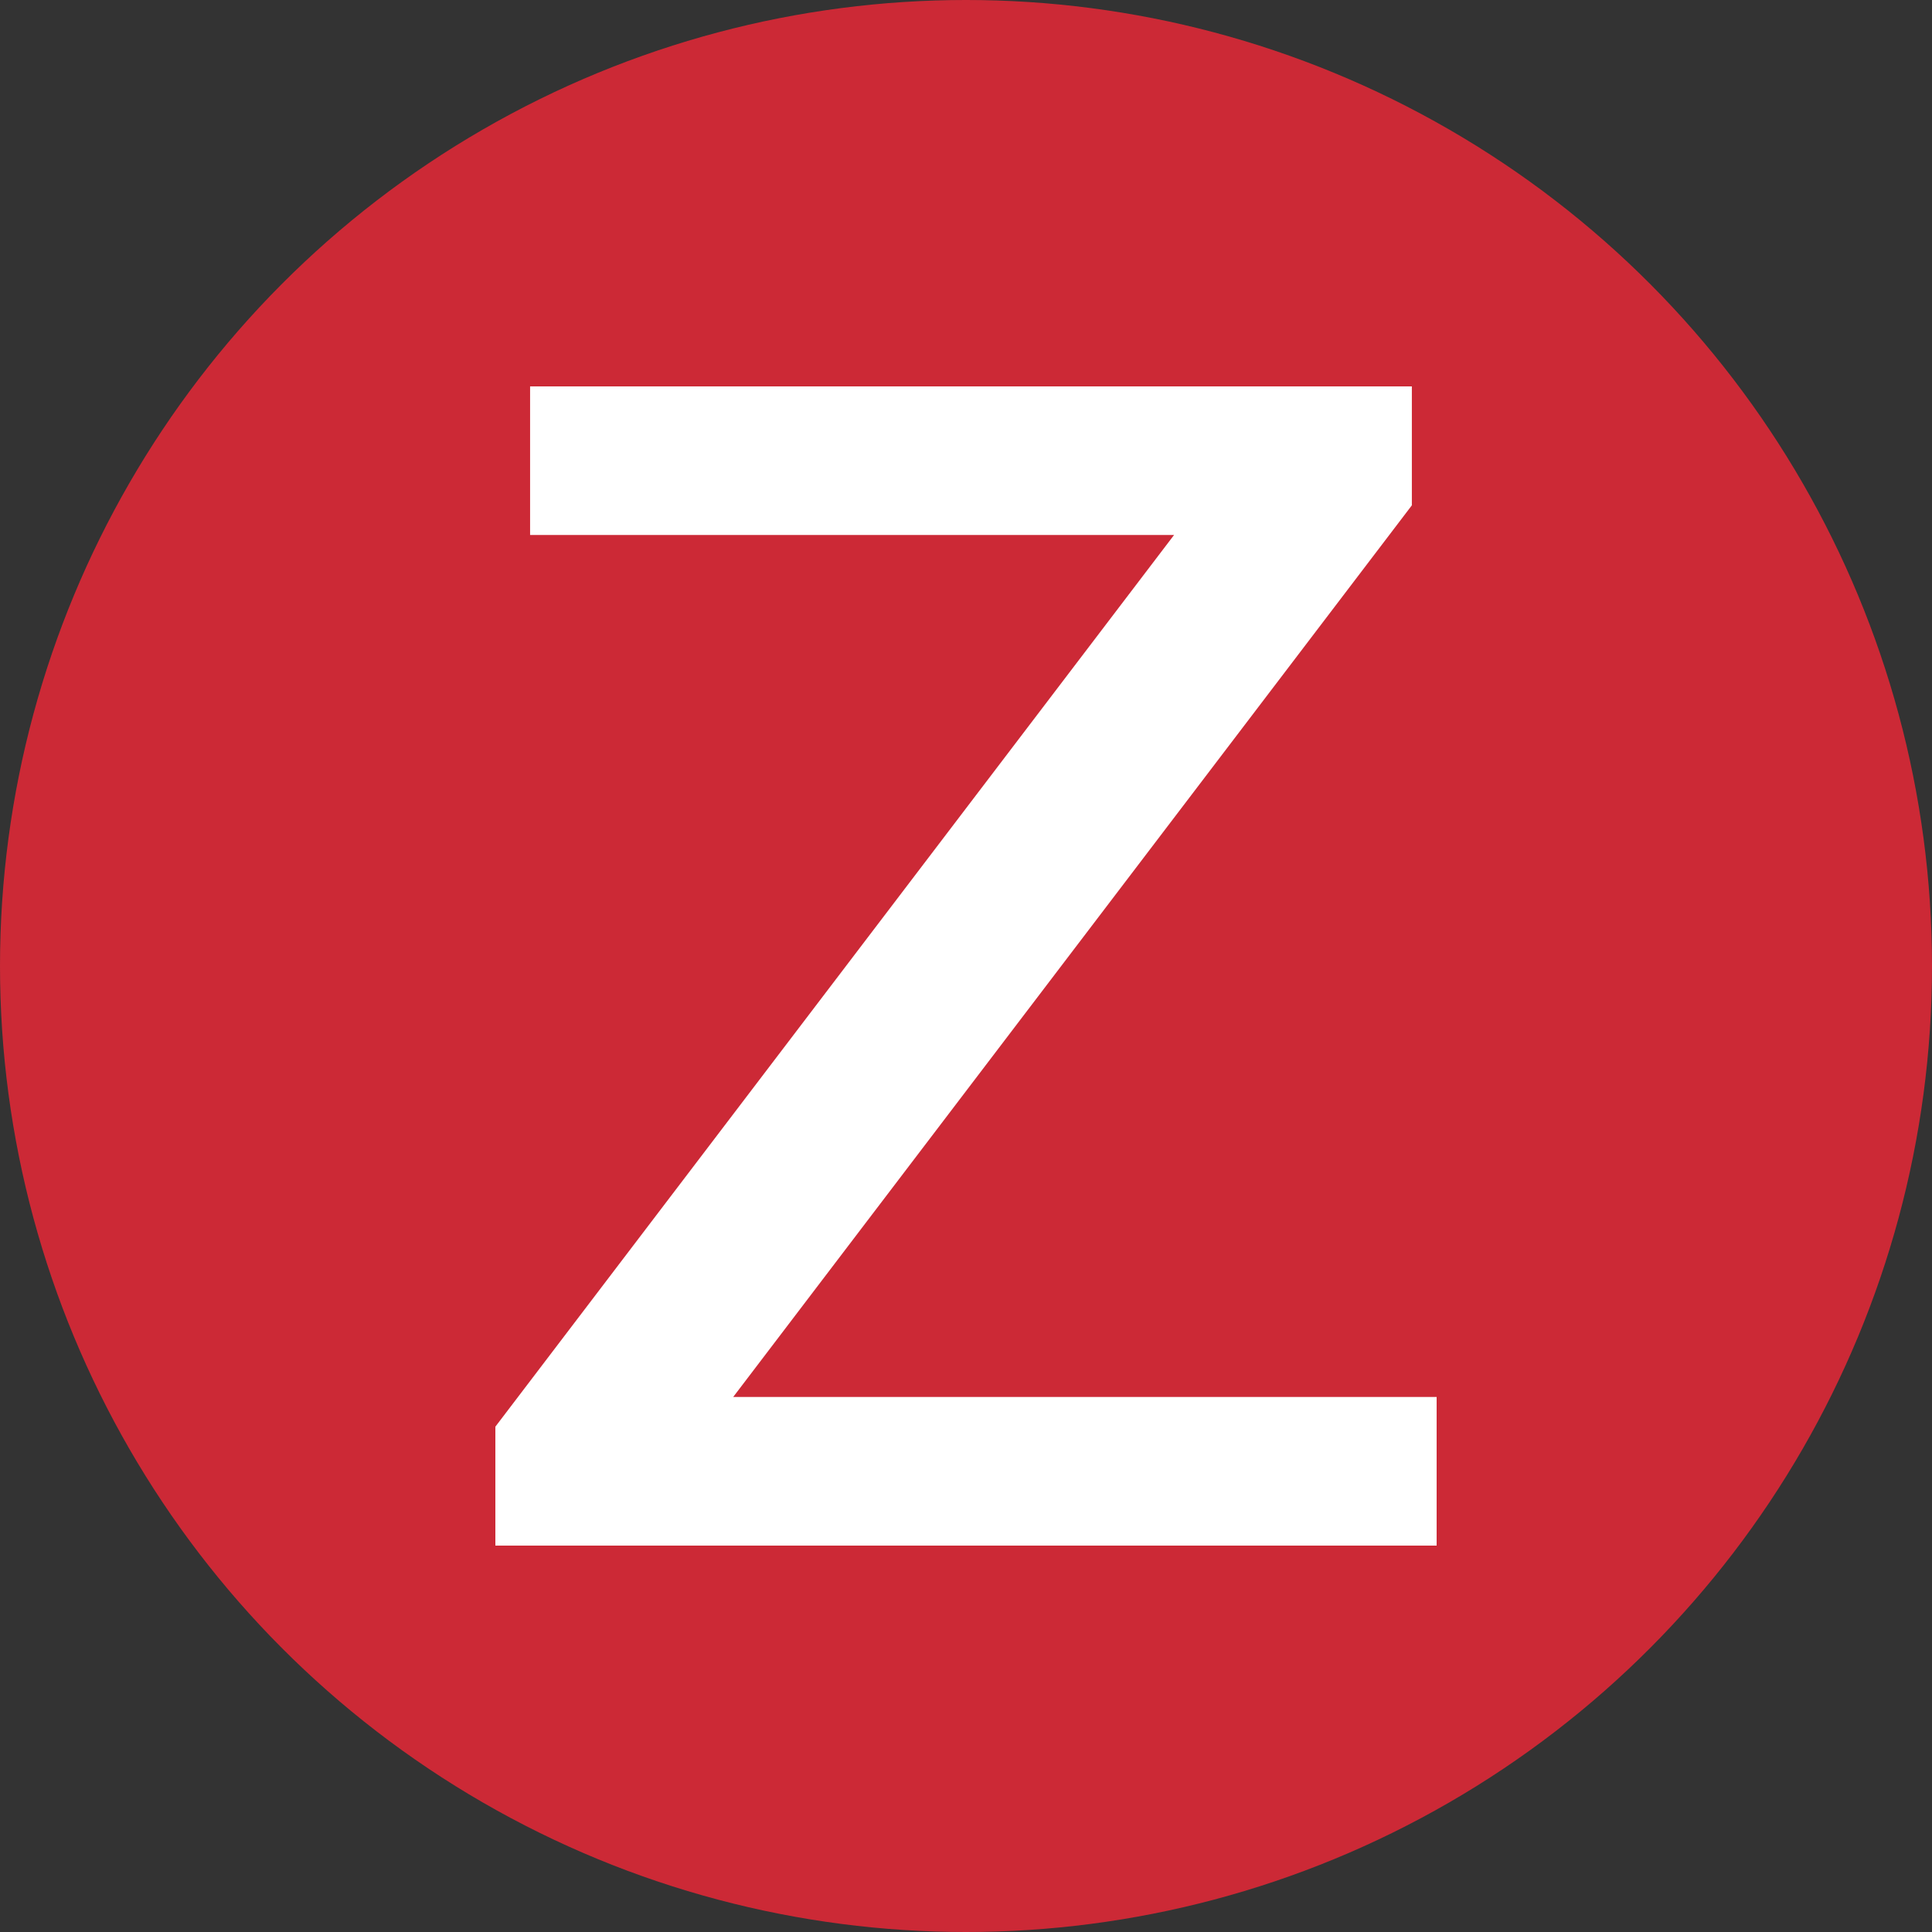 <?xml version="1.0" encoding="utf-8"?>
<svg role="img" viewBox="0 0 24 24" xmlns="http://www.w3.org/2000/svg">
	<rect x="0" y="0" width="24" height="24" fill="#333333" stroke="none"/>
	<title>Zotero</title>
	<circle cx="12" cy="12" r="12" fill="#CC2936"></circle>
	<path d="M21.231 2.462 7.18 20.923h14.564V24H2.256v-2.462L16.308 3.076H2.975V0h18.256v2.462z" transform="translate(4.8, 4.8) scale(0.6)" fill="white"></path>
</svg>